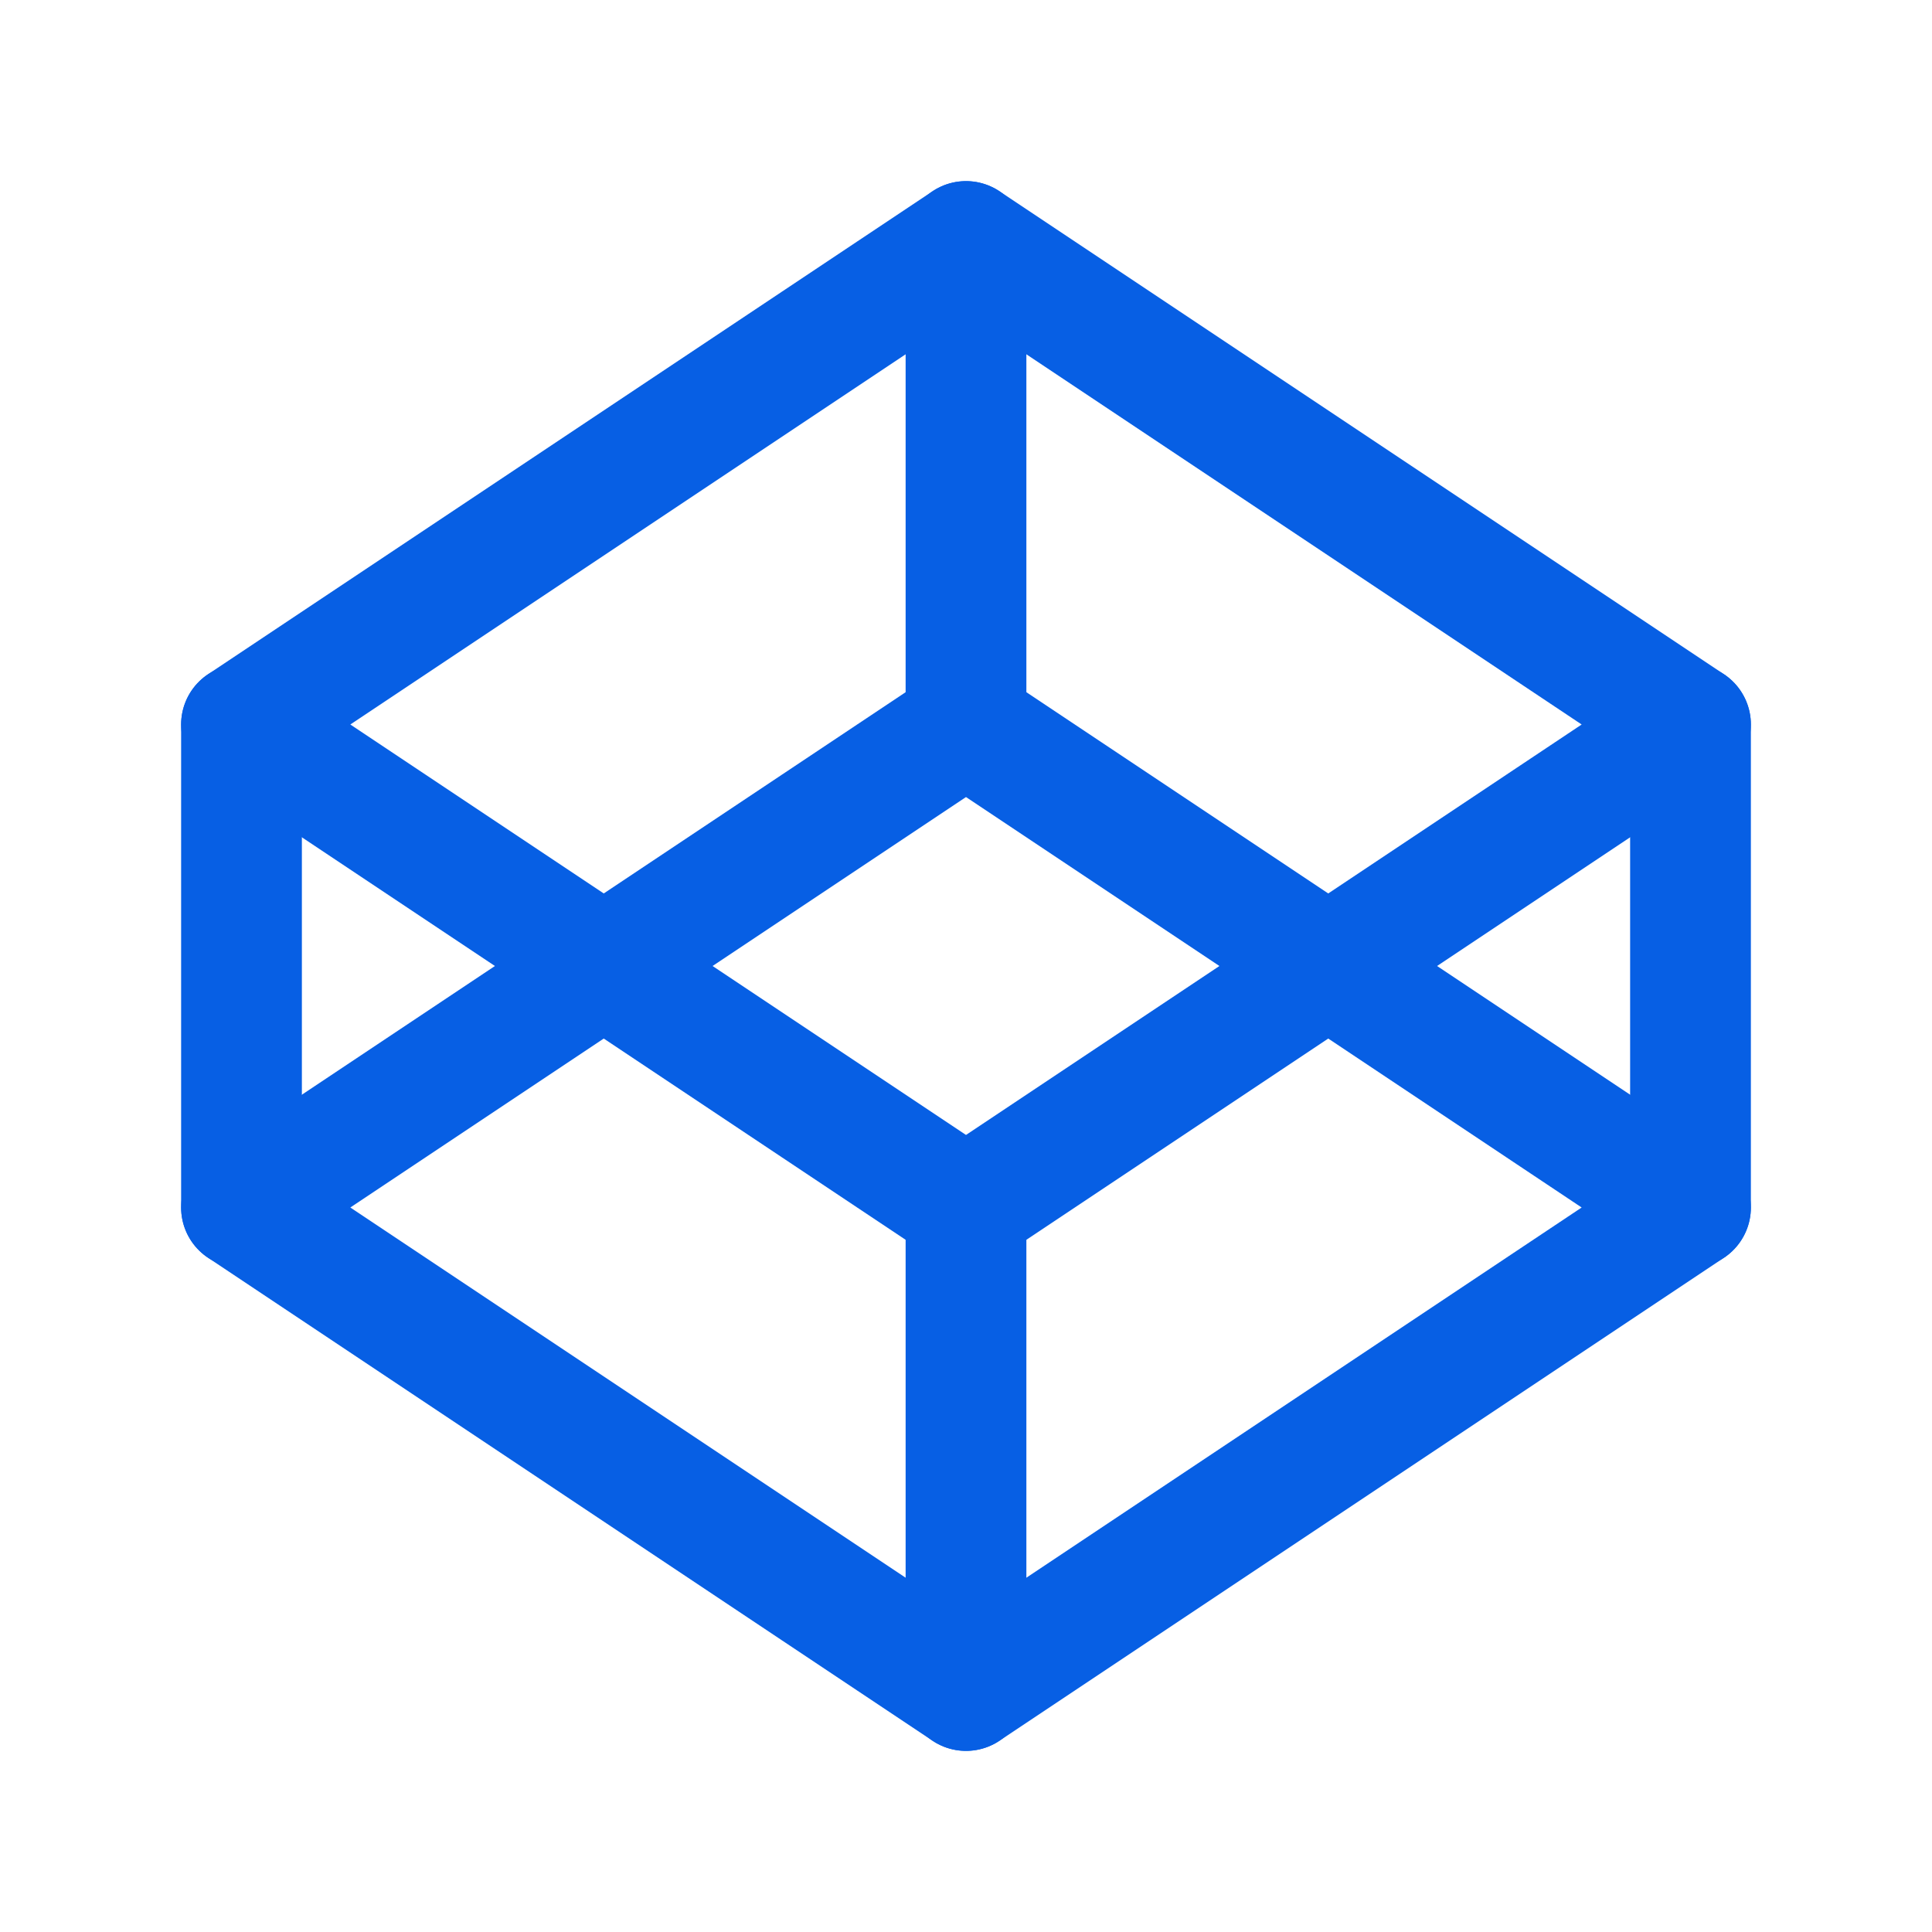 <?xml version="1.0" encoding="UTF-8"?><svg width="24px" height="24px" stroke-width="1.5" viewBox="0 0 24 24" fill="none" xmlns="http://www.w3.org/2000/svg" color="#075fe4"><path d="M21 9V15" stroke="#075fe4" stroke-width="1.5" stroke-linecap="round" stroke-linejoin="round"></path><path d="M3 15V9" stroke="#075fe4" stroke-width="1.5" stroke-linecap="round" stroke-linejoin="round"></path><path d="M12 21V15" stroke="#075fe4" stroke-width="1.5" stroke-linecap="round" stroke-linejoin="round"></path><path d="M12 3V9" stroke="#075fe4" stroke-width="1.5" stroke-linecap="round" stroke-linejoin="round"></path><path d="M12 15L3 9L12 3L21 9L12 15Z" stroke="#075fe4" stroke-width="1.5" stroke-linecap="round" stroke-linejoin="round"></path><path d="M12 21L3 15L12 9L21 15L12 21Z" stroke="#075fe4" stroke-width="1.5" stroke-linecap="round" stroke-linejoin="round"></path></svg>